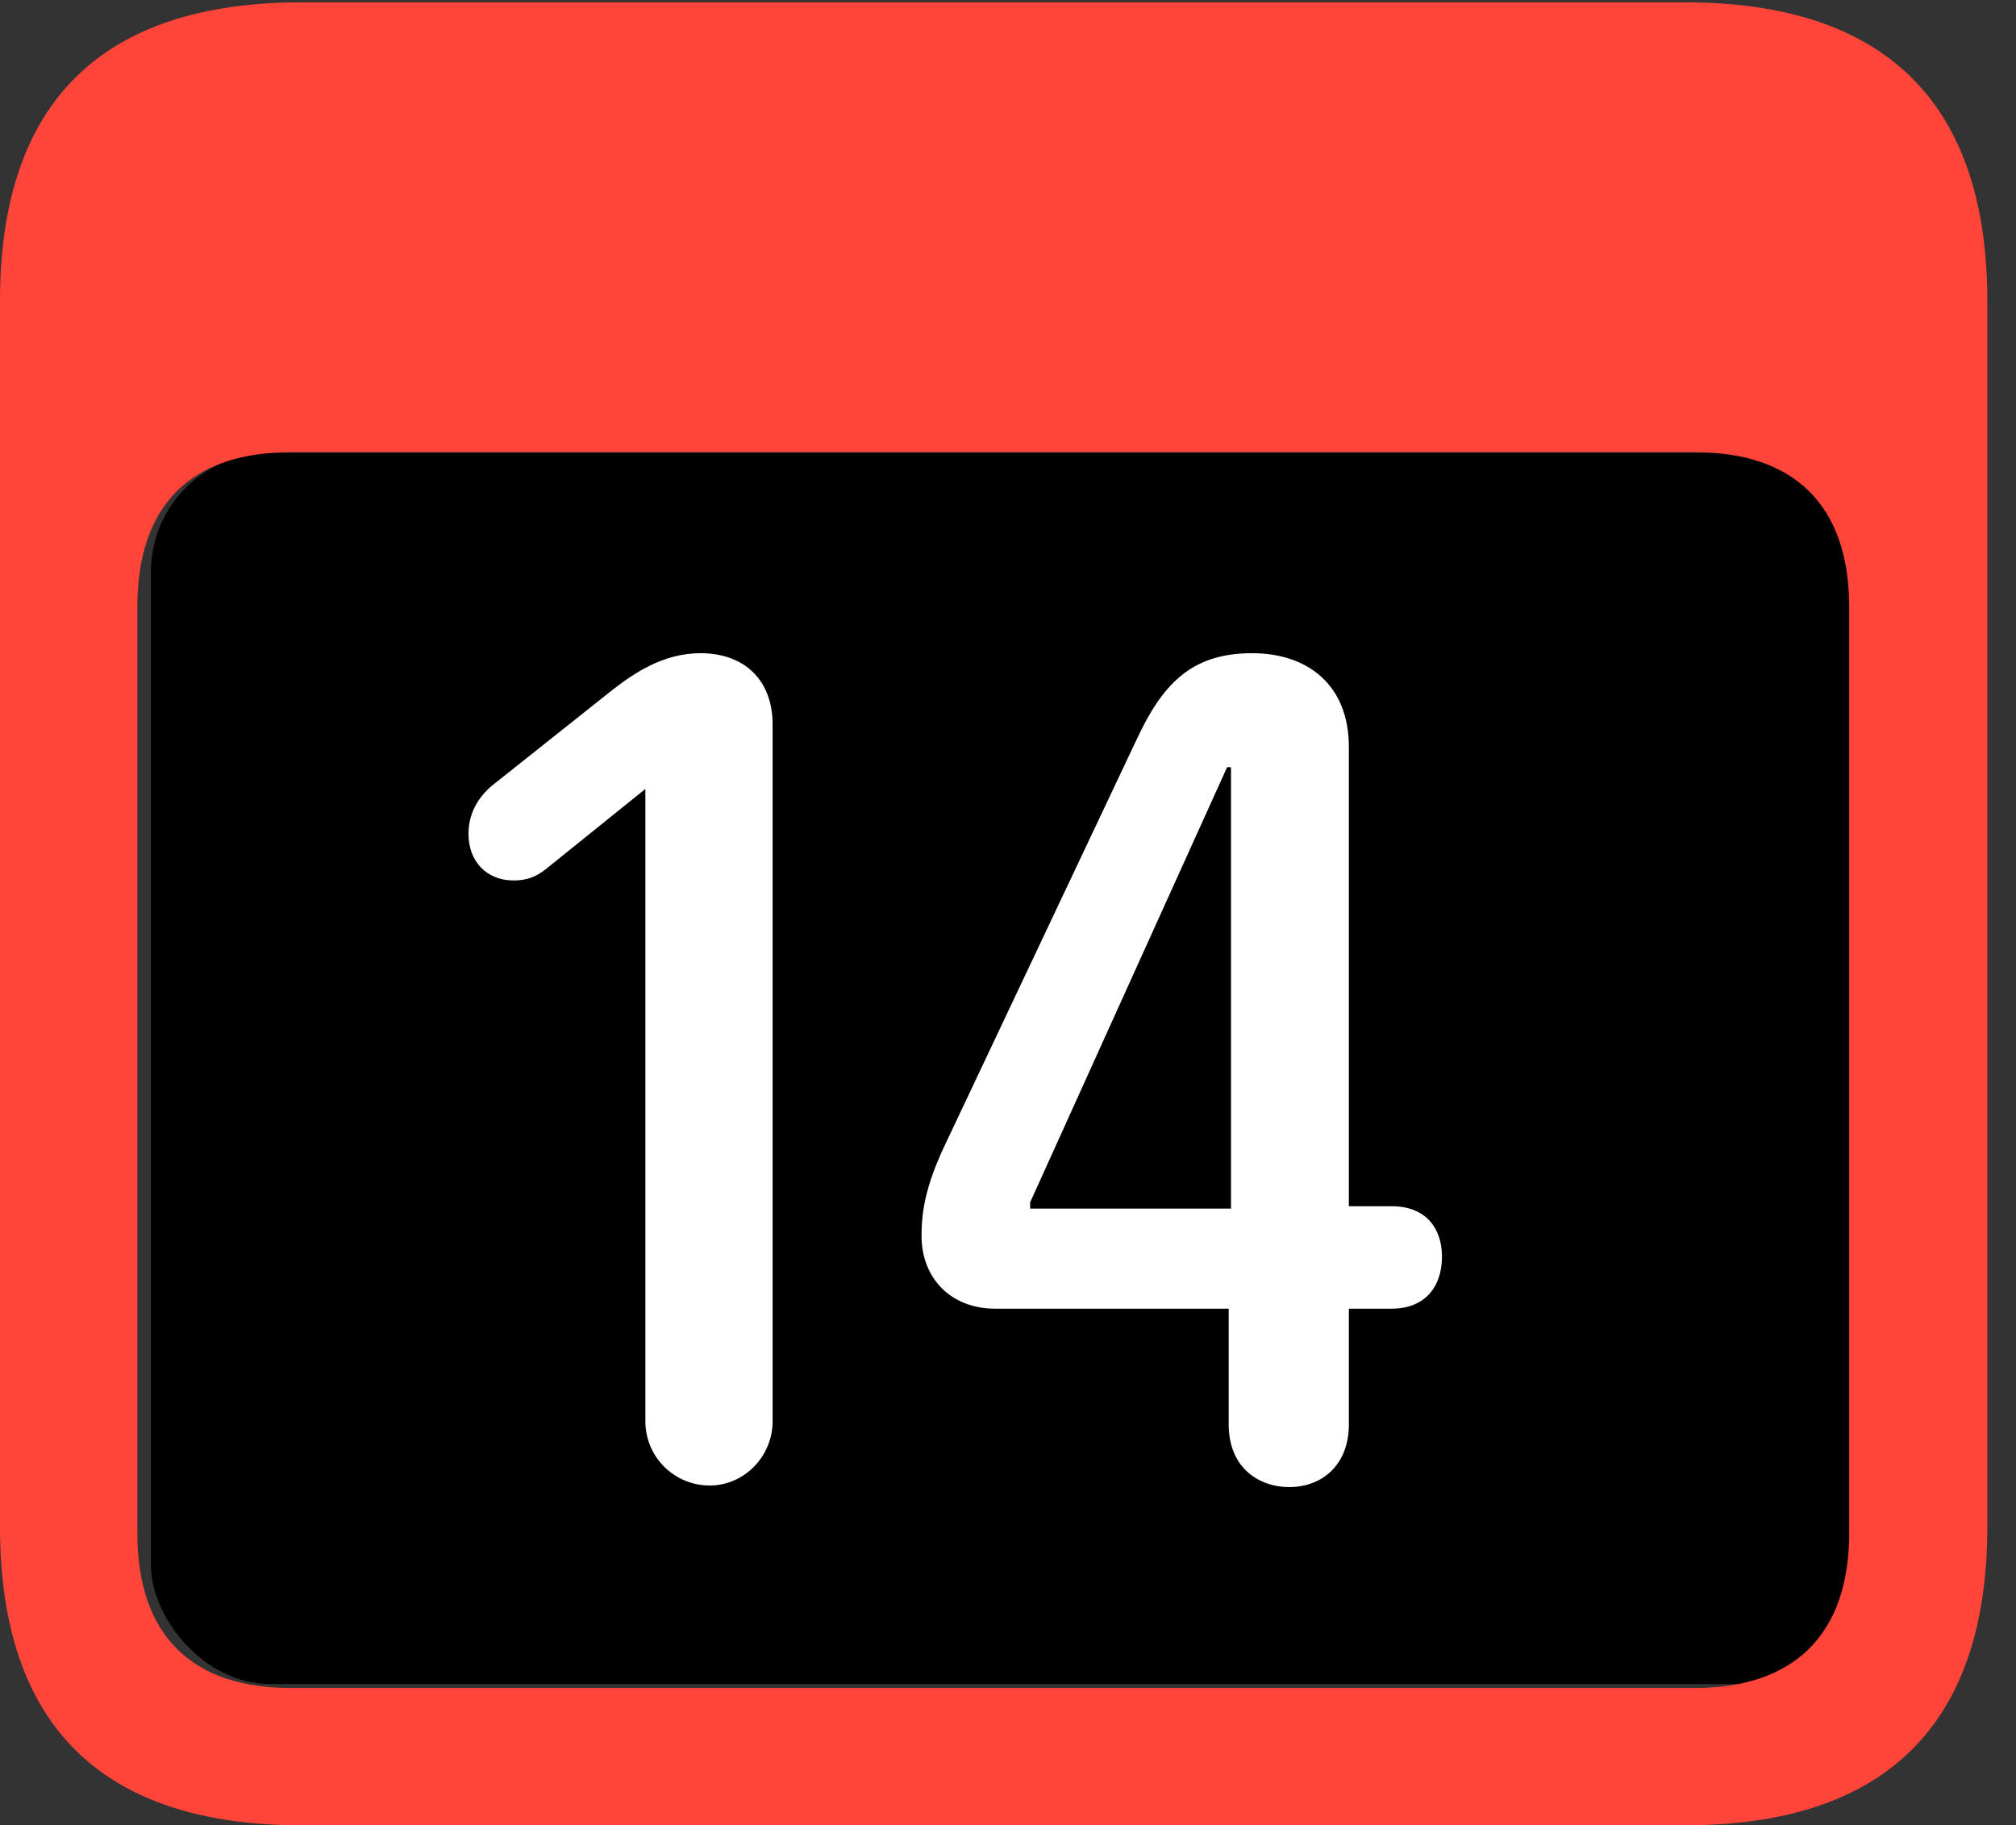 <?xml version="1.0" encoding="UTF-8"?>
<!--Generator: Apple Native CoreSVG 341-->
<!DOCTYPE svg
PUBLIC "-//W3C//DTD SVG 1.1//EN"
       "http://www.w3.org/Graphics/SVG/1.1/DTD/svg11.dtd">
<svg version="1.1" xmlns="http://www.w3.org/2000/svg" xmlns:xlink="http://www.w3.org/1999/xlink" viewBox="0 0 25.381 22.979">
 <rect x="0" y="0" width="25.381" height="22.979" fill="#333333" stroke="none"/>
 <g>
  <rect height="15.5" opacity="1" width="21.6" x="1.9" y="5.7" rx="1.5" fill="black"/>
  <path d="M3.799 22.979L21.211 22.979C23.74 22.979 25.02 21.709 25.02 19.219L25.02 3.789C25.02 1.299 23.74 0.029 21.211 0.029L3.799 0.029C1.279 0.029 0 1.289 0 3.789L0 19.219C0 21.719 1.279 22.979 3.799 22.979ZM3.662 21.25C2.412 21.25 1.729 20.586 1.729 19.297L1.729 7.646C1.729 6.348 2.412 5.693 3.662 5.693L21.338 5.693C22.578 5.693 23.281 6.348 23.281 7.646L23.281 19.297C23.281 20.586 22.578 21.25 21.338 21.25Z" fill="#ff453a"/>
  <path d="M8.936 18.701C9.365 18.701 9.727 18.34 9.727 17.891L9.727 9.121C9.727 8.564 9.375 8.223 8.818 8.223C8.35 8.223 7.979 8.477 7.715 8.682L6.24 9.854C6.045 10 5.898 10.215 5.898 10.498C5.898 10.84 6.123 11.084 6.465 11.084C6.641 11.084 6.748 11.035 6.865 10.947L8.125 9.932L8.125 17.891C8.125 18.34 8.486 18.701 8.936 18.701ZM16.23 18.721C16.641 18.721 16.982 18.447 16.982 17.93L16.982 16.475L17.52 16.475C17.939 16.475 18.154 16.201 18.154 15.82C18.154 15.459 17.949 15.185 17.52 15.185L16.982 15.185L16.982 9.404C16.982 8.623 16.465 8.223 15.762 8.223C14.99 8.223 14.629 8.623 14.307 9.316L11.855 14.502C11.67 14.922 11.602 15.215 11.602 15.557C11.602 16.094 11.973 16.475 12.529 16.475L15.469 16.475L15.469 17.93C15.469 18.496 15.869 18.721 16.23 18.721ZM15.498 15.215L12.969 15.215L12.969 15.137L15.449 9.658L15.498 9.658Z" fill="white"/>
 </g>
</svg>